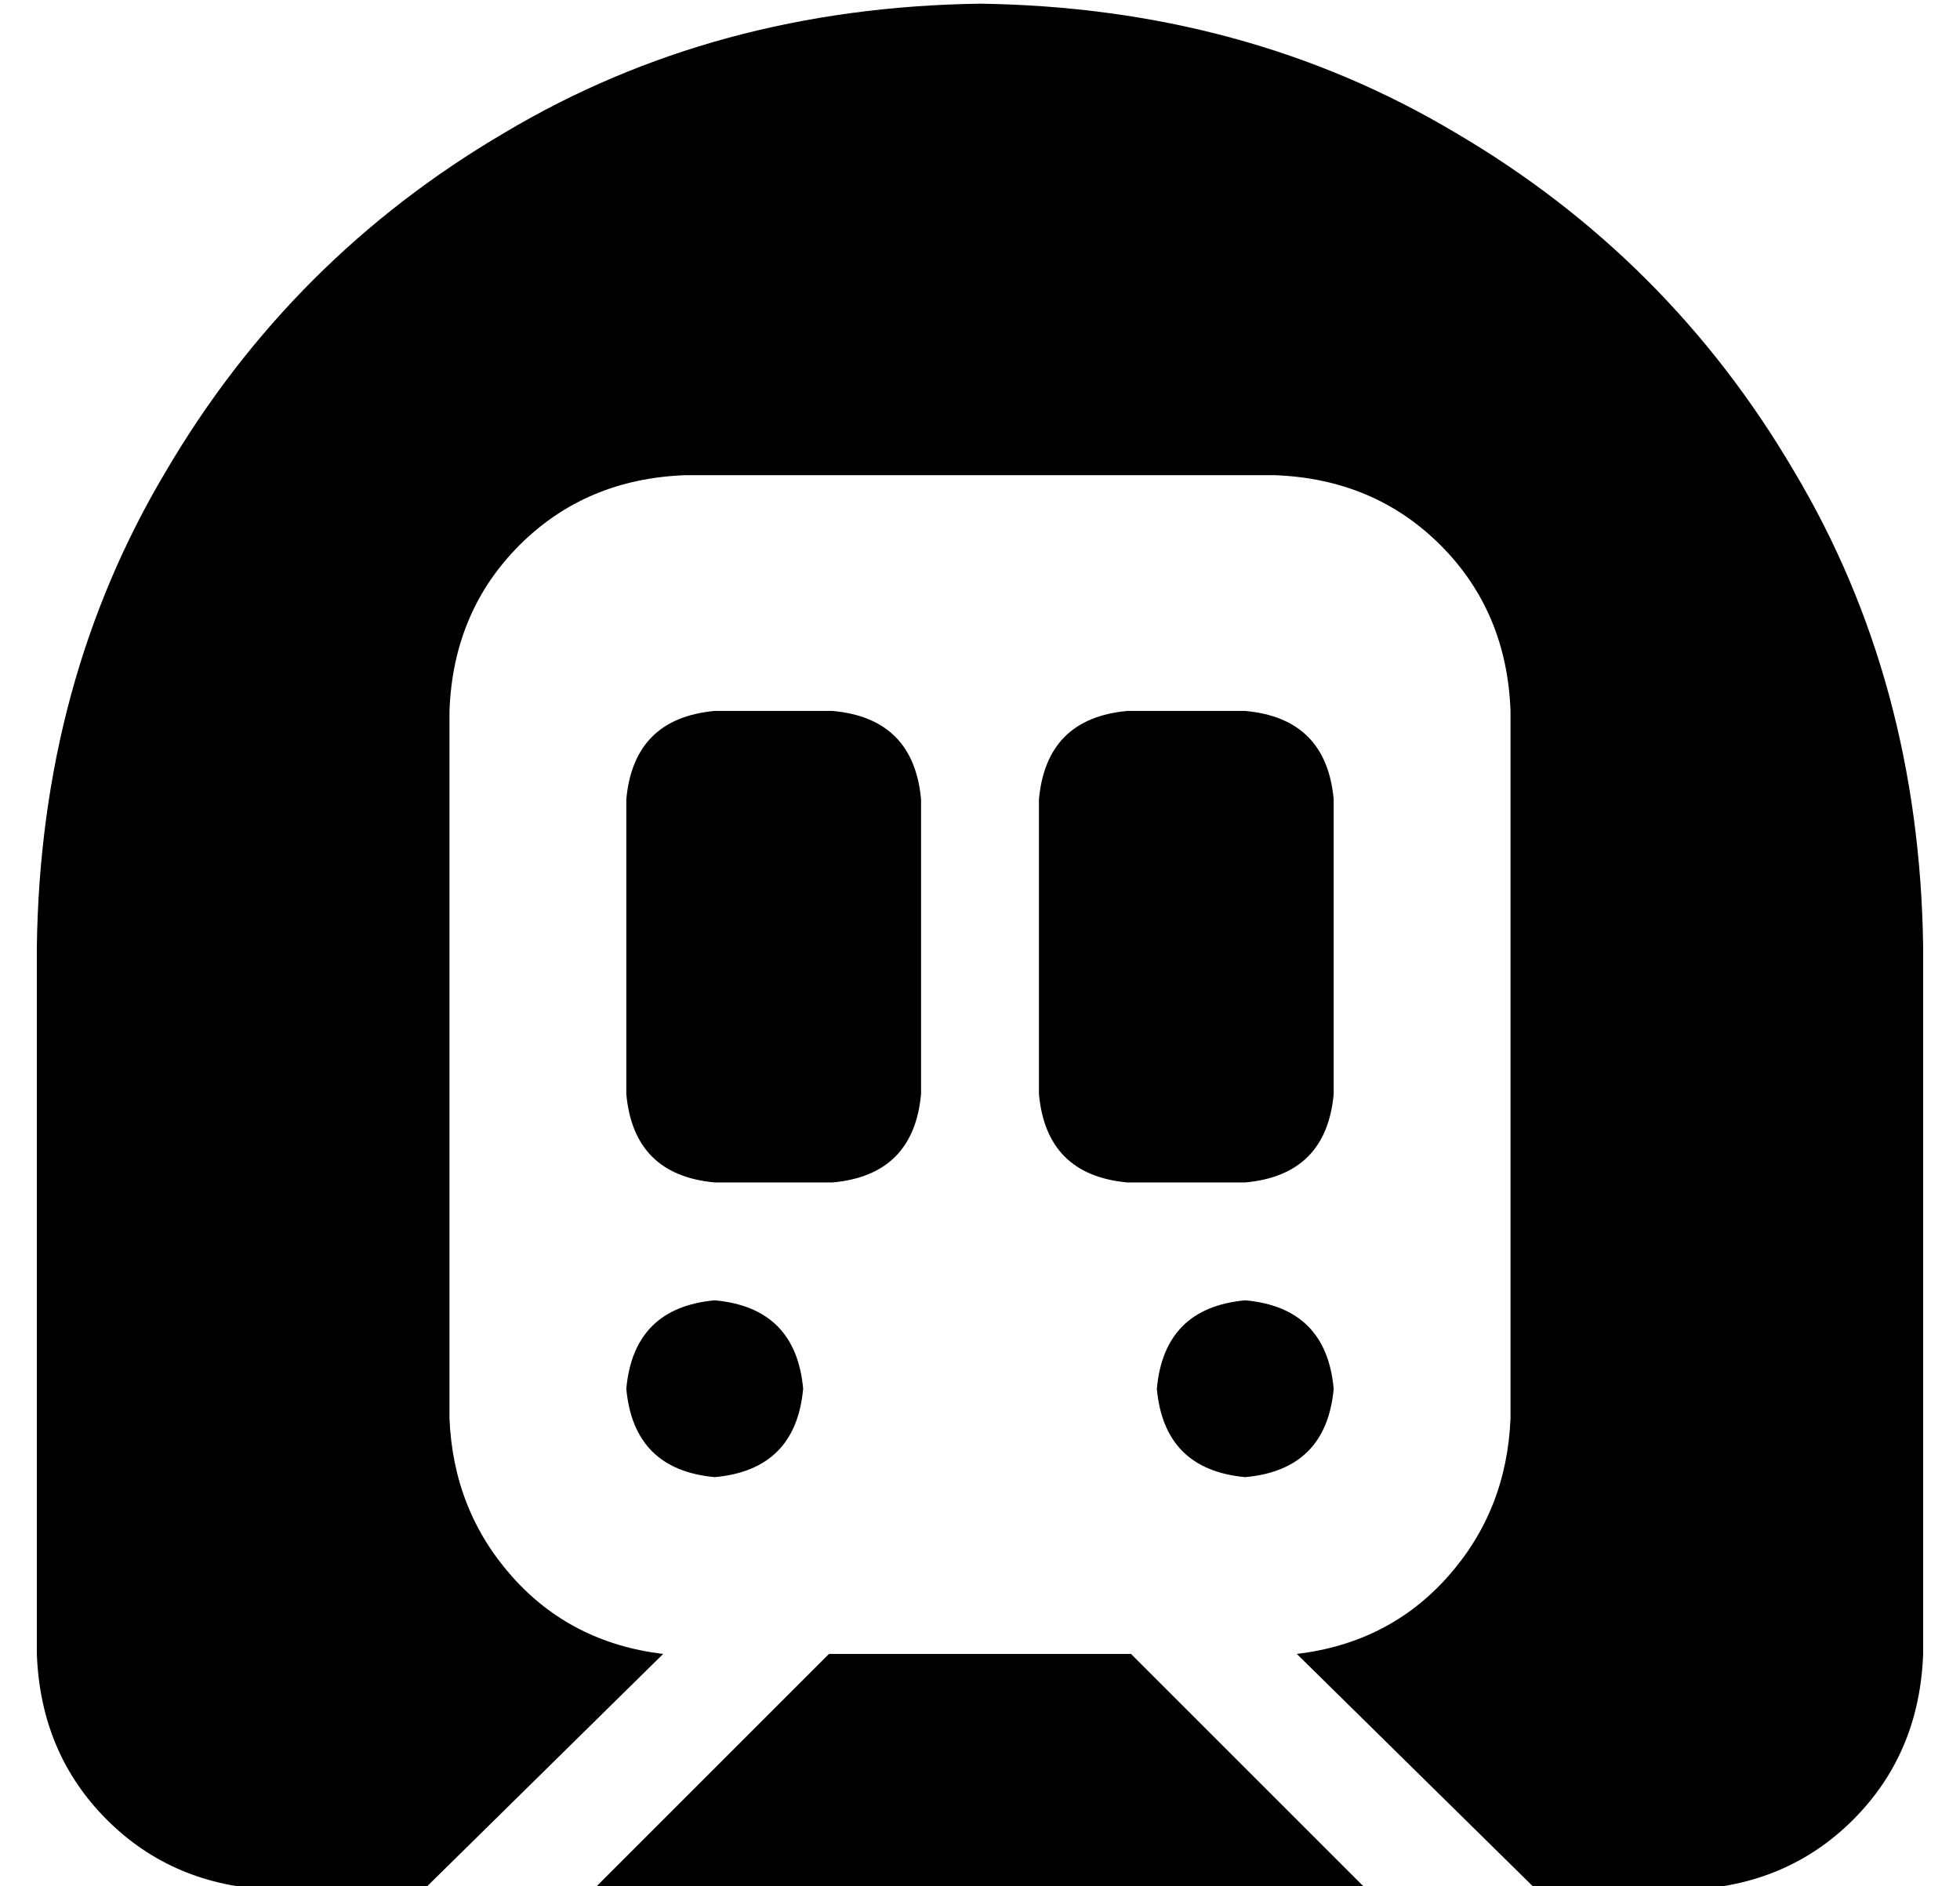 <?xml version="1.0" standalone="no"?>
<!DOCTYPE svg PUBLIC "-//W3C//DTD SVG 1.1//EN" "http://www.w3.org/Graphics/SVG/1.1/DTD/svg11.dtd" >
<svg xmlns="http://www.w3.org/2000/svg" xmlns:xlink="http://www.w3.org/1999/xlink" version="1.1" viewBox="-10 -40 532 512">
   <path fill="currentColor"
d="M256 -39q-72 1 -129 35v0v0q-58 34 -92 92v0v0q-34 57 -35 129v192v0q1 27 19 45t45 19h41v0l65 -64v0q-25 -3 -41 -21t-17 -43v-192v0q1 -27 19 -45t45 -19h160v0q27 1 45 19t19 45v192v0q-1 25 -17 43t-41 21l65 64v0h41v0q27 -1 45 -19t19 -45v-192v0q-1 -72 -35 -129
q-34 -58 -92 -92q-57 -34 -129 -35v0zM361 473l-64 -64l64 64l-64 -64h-82v0l-64 64v0h210v0zM184 153q-22 2 -24 24v8v0v64v0v8v0q2 22 24 24h8h24q22 -2 24 -24v-8v0v-64v0v-8v0q-2 -22 -24 -24h-8h-24zM272 177v8v-8v8v64v0v8v0q2 22 24 24h8h24q22 -2 24 -24v-8v0v-64v0
v-8v0q-2 -22 -24 -24h-8h-24q-22 2 -24 24v0zM184 361q22 -2 24 -24q-2 -22 -24 -24q-22 2 -24 24q2 22 24 24v0zM352 337q-2 -22 -24 -24q-22 2 -24 24q2 22 24 24q22 -2 24 -24v0z" />
</svg>
